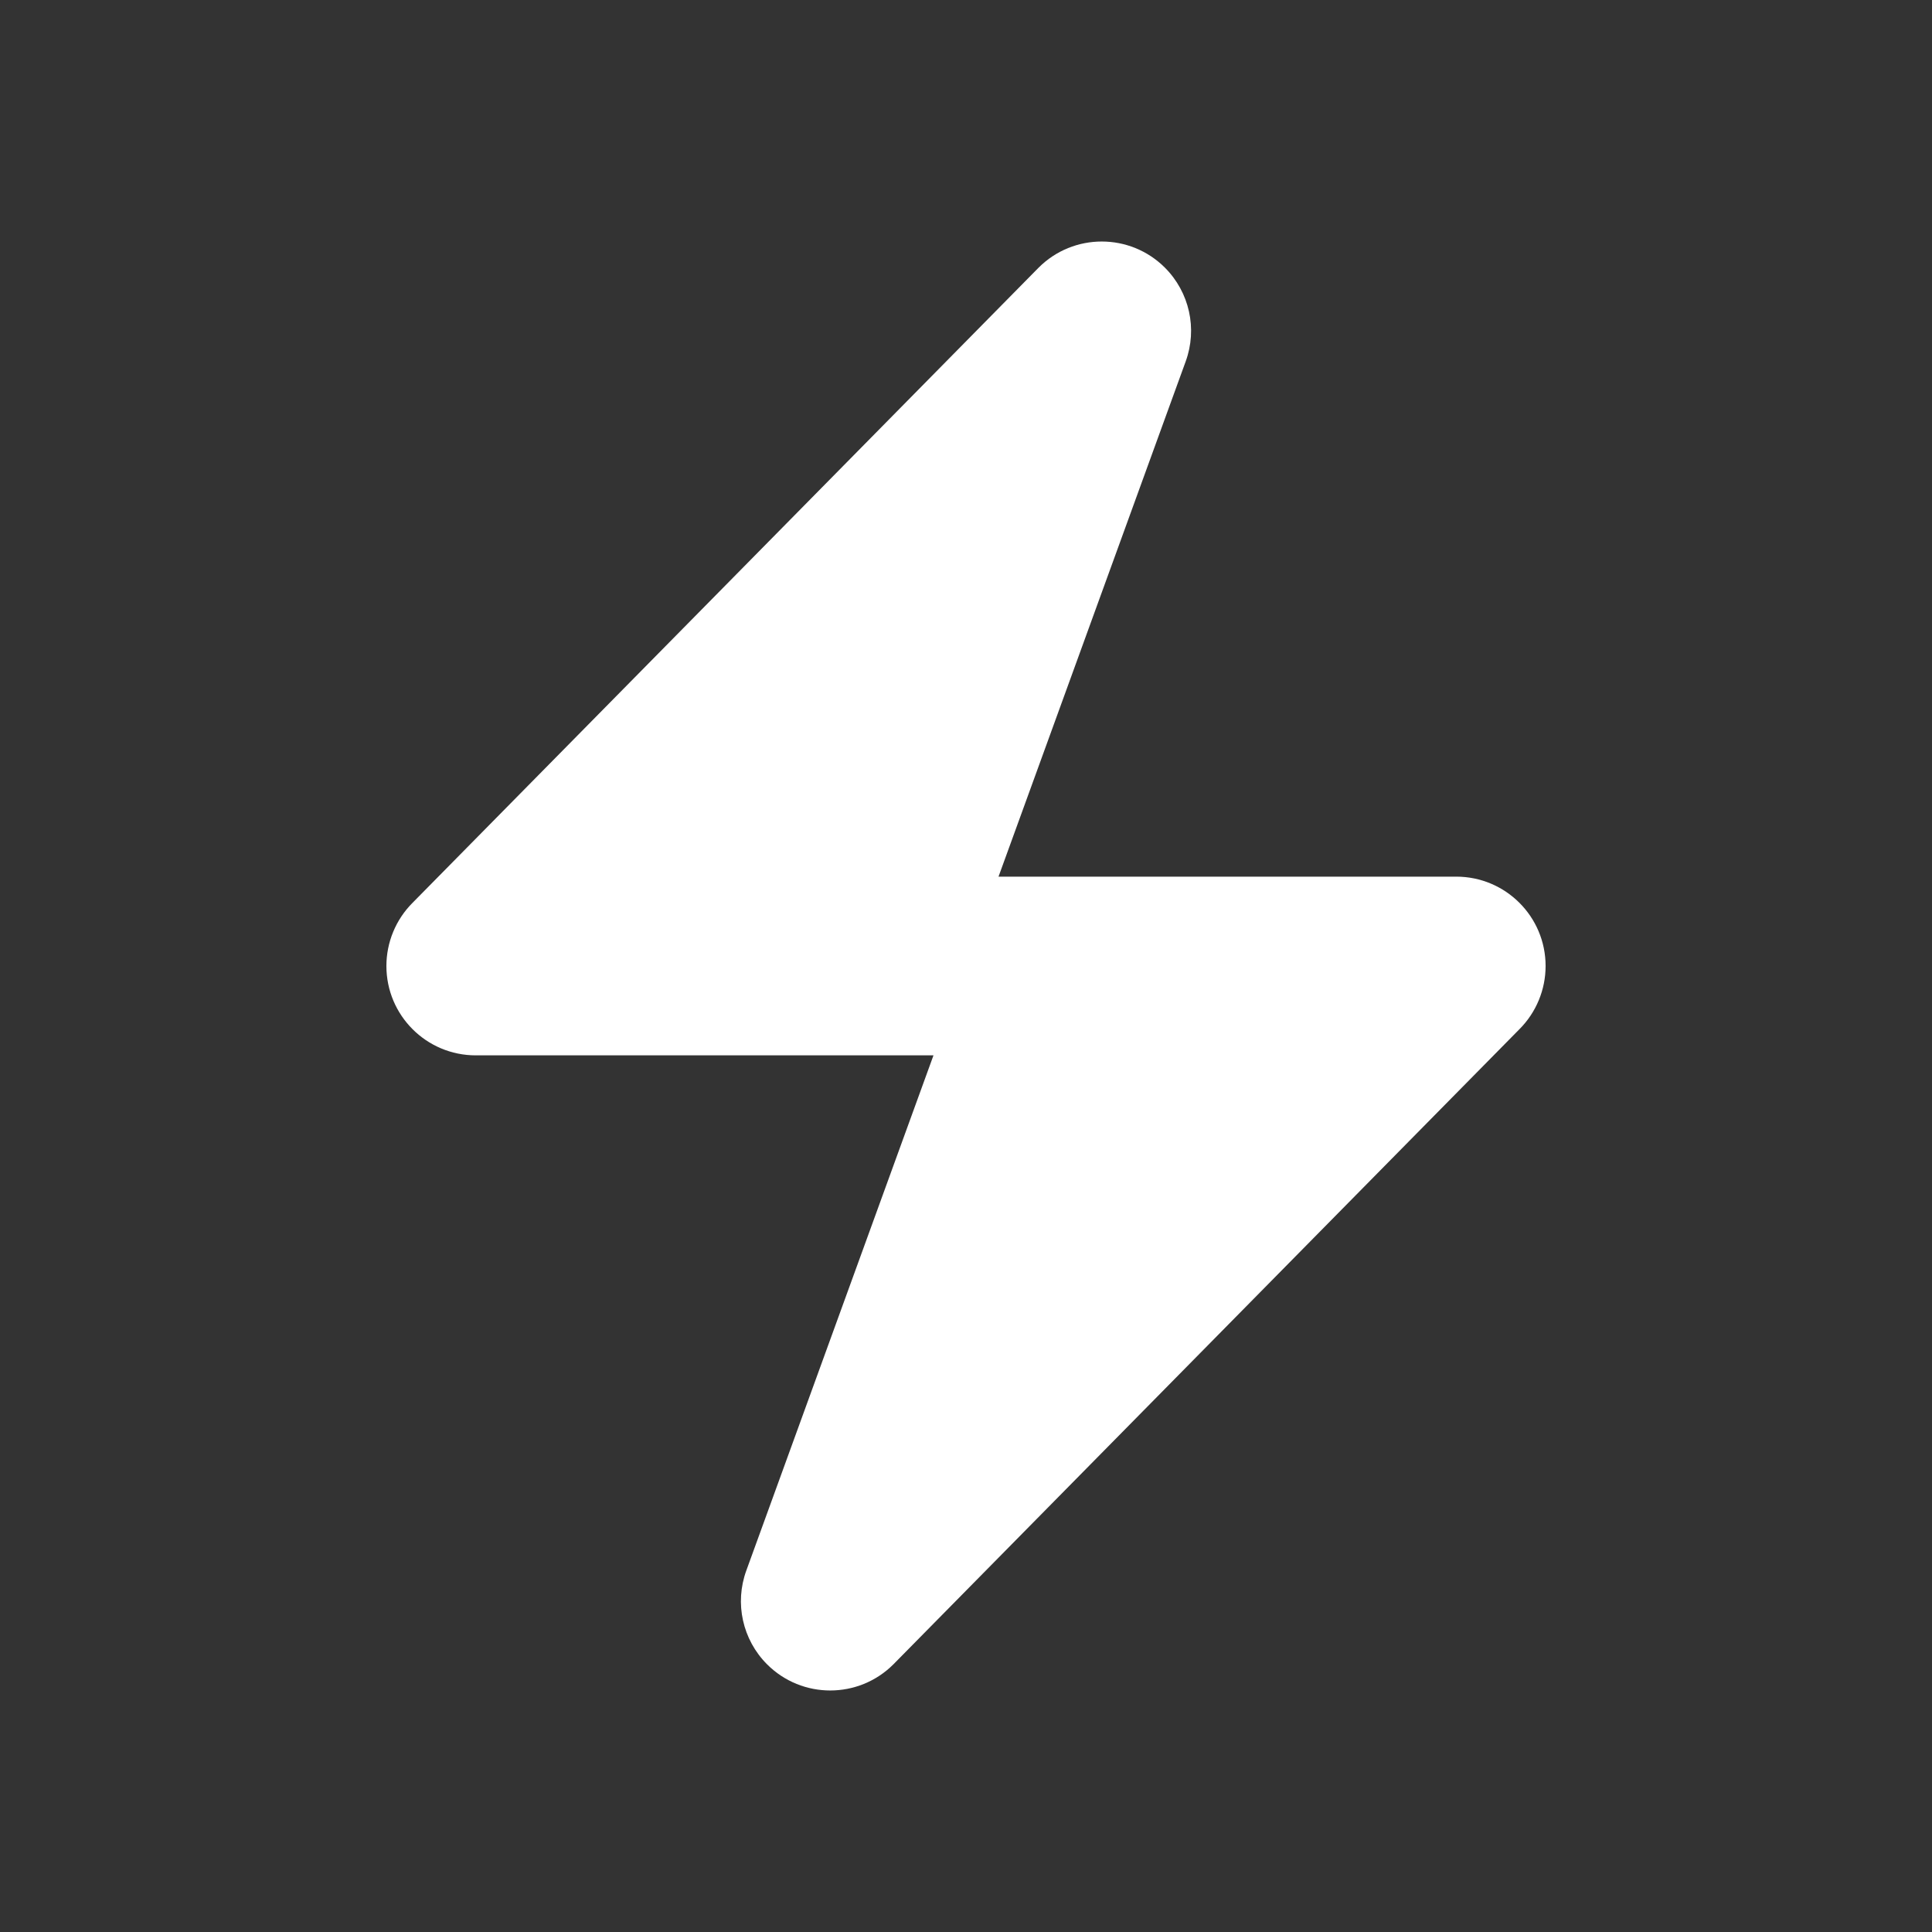 <svg xmlns="http://www.w3.org/2000/svg" xmlns:xlink="http://www.w3.org/1999/xlink" width="24" height="24" version="1.1" viewBox="0 0 24 24"><rect x="0" y="0" width="24" height="24" fill="#333333" stroke="none"/><title>Icon/Integration/Filled</title><g id="💎-Icons" fill="none" fill-rule="evenodd" stroke="none" stroke-width="1"><g id="Icon/Integration/Filled" fill="#FFF"><path id="Path" d="M14.471,3.325 C14.776,3.63 14.877,4.084 14.729,4.49 L12.404,10.89 L18.09,10.89 C18.703,10.89 19.2,11.387 19.2,12 C19.2,12.294 19.083,12.577 18.875,12.785 L11.098,20.675 C10.665,21.108 9.962,21.108 9.529,20.675 C9.224,20.37 9.123,19.916 9.271,19.51 L11.596,13.11 L5.91,13.11 C5.297,13.11 4.8,12.613 4.8,12 C4.8,11.706 4.917,11.423 5.125,11.215 L12.902,3.325 C13.335,2.892 14.038,2.892 14.471,3.325 Z"/></g></g></svg>